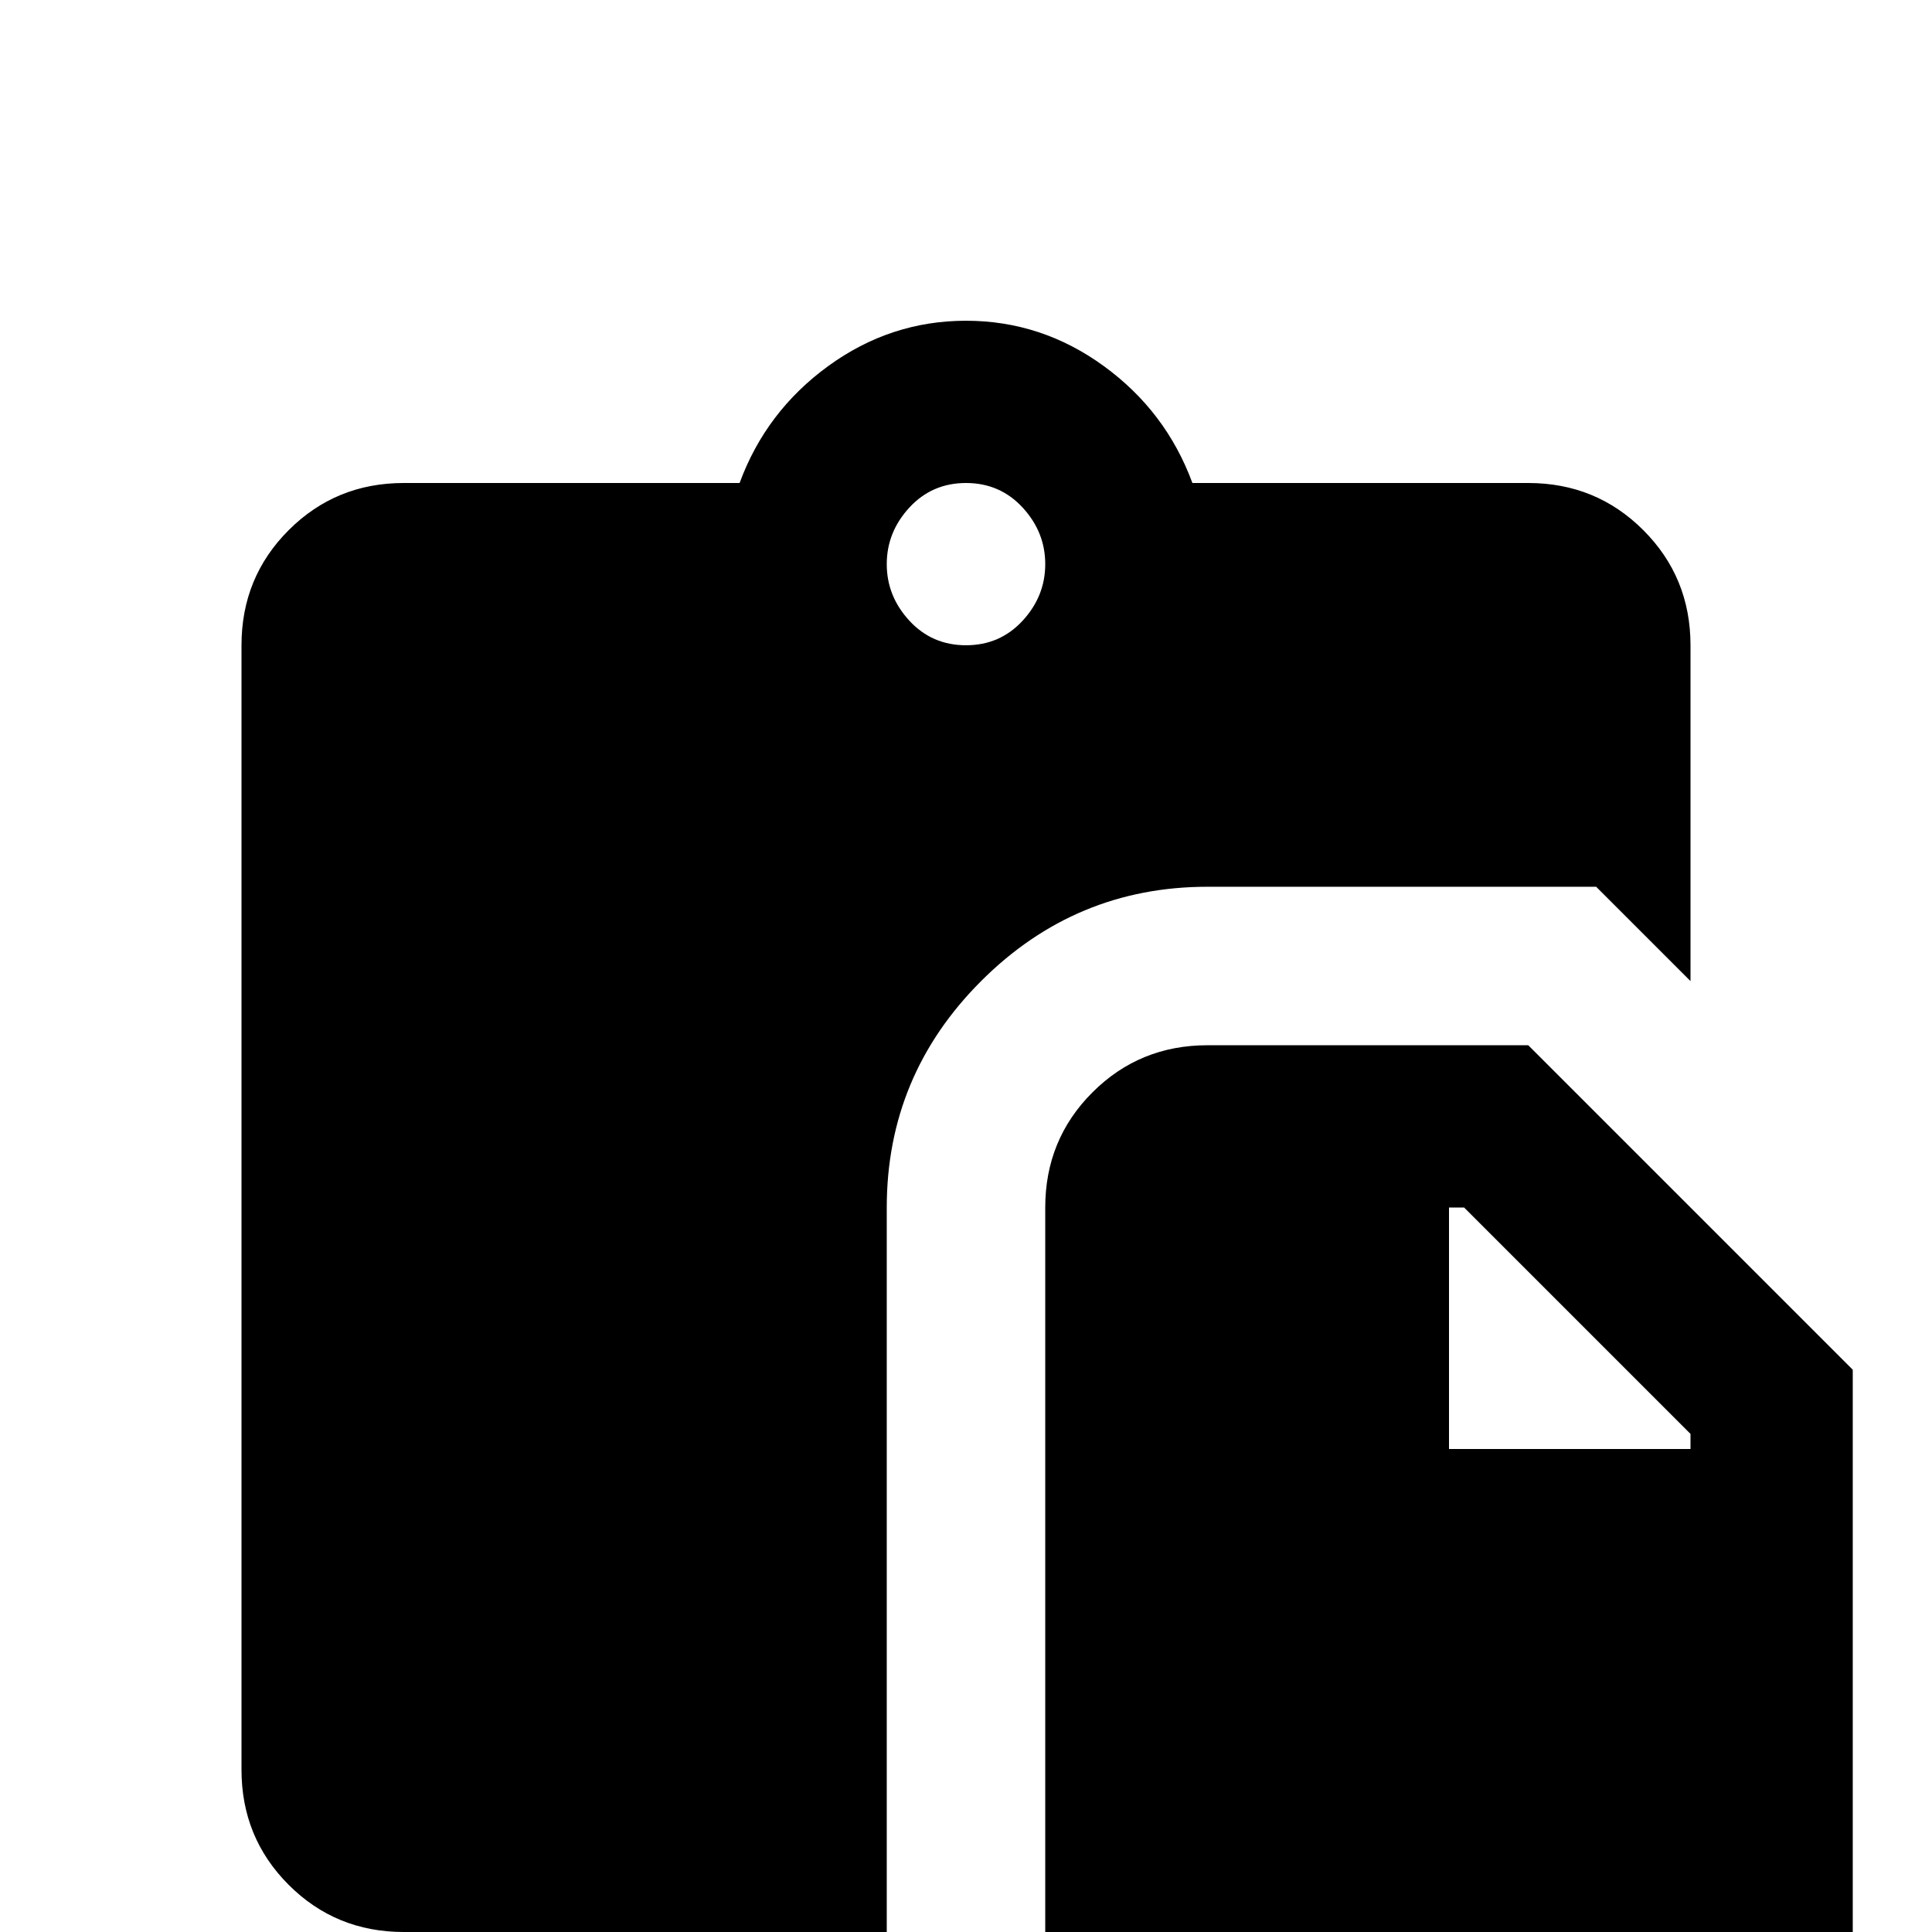 <svg xmlns="http://www.w3.org/2000/svg" viewBox="0 -512 512 512">
	<path fill="#000000" d="M405 -384Q423 -384 435.5 -371.5Q448 -359 448 -341V-252L423 -277H320Q285 -277 260 -252Q235 -227 235 -192V0H107Q89 0 76.5 -12.5Q64 -25 64 -43V-341Q64 -359 76.5 -371.5Q89 -384 107 -384H196Q203 -403 219.5 -415Q236 -427 256 -427Q276 -427 292.5 -415Q309 -403 316 -384ZM256 -384Q247 -384 241 -377.5Q235 -371 235 -362.5Q235 -354 241 -347.5Q247 -341 256 -341Q265 -341 271 -347.5Q277 -354 277 -362.5Q277 -371 271 -377.5Q265 -384 256 -384ZM320 43Q302 43 289.5 30.5Q277 18 277 0V-192Q277 -210 289.5 -222.5Q302 -235 320 -235H405L491 -149V0Q491 18 478.5 30.5Q466 43 448 43ZM448 -132L388 -192H384V-128H448Z"/>
</svg>